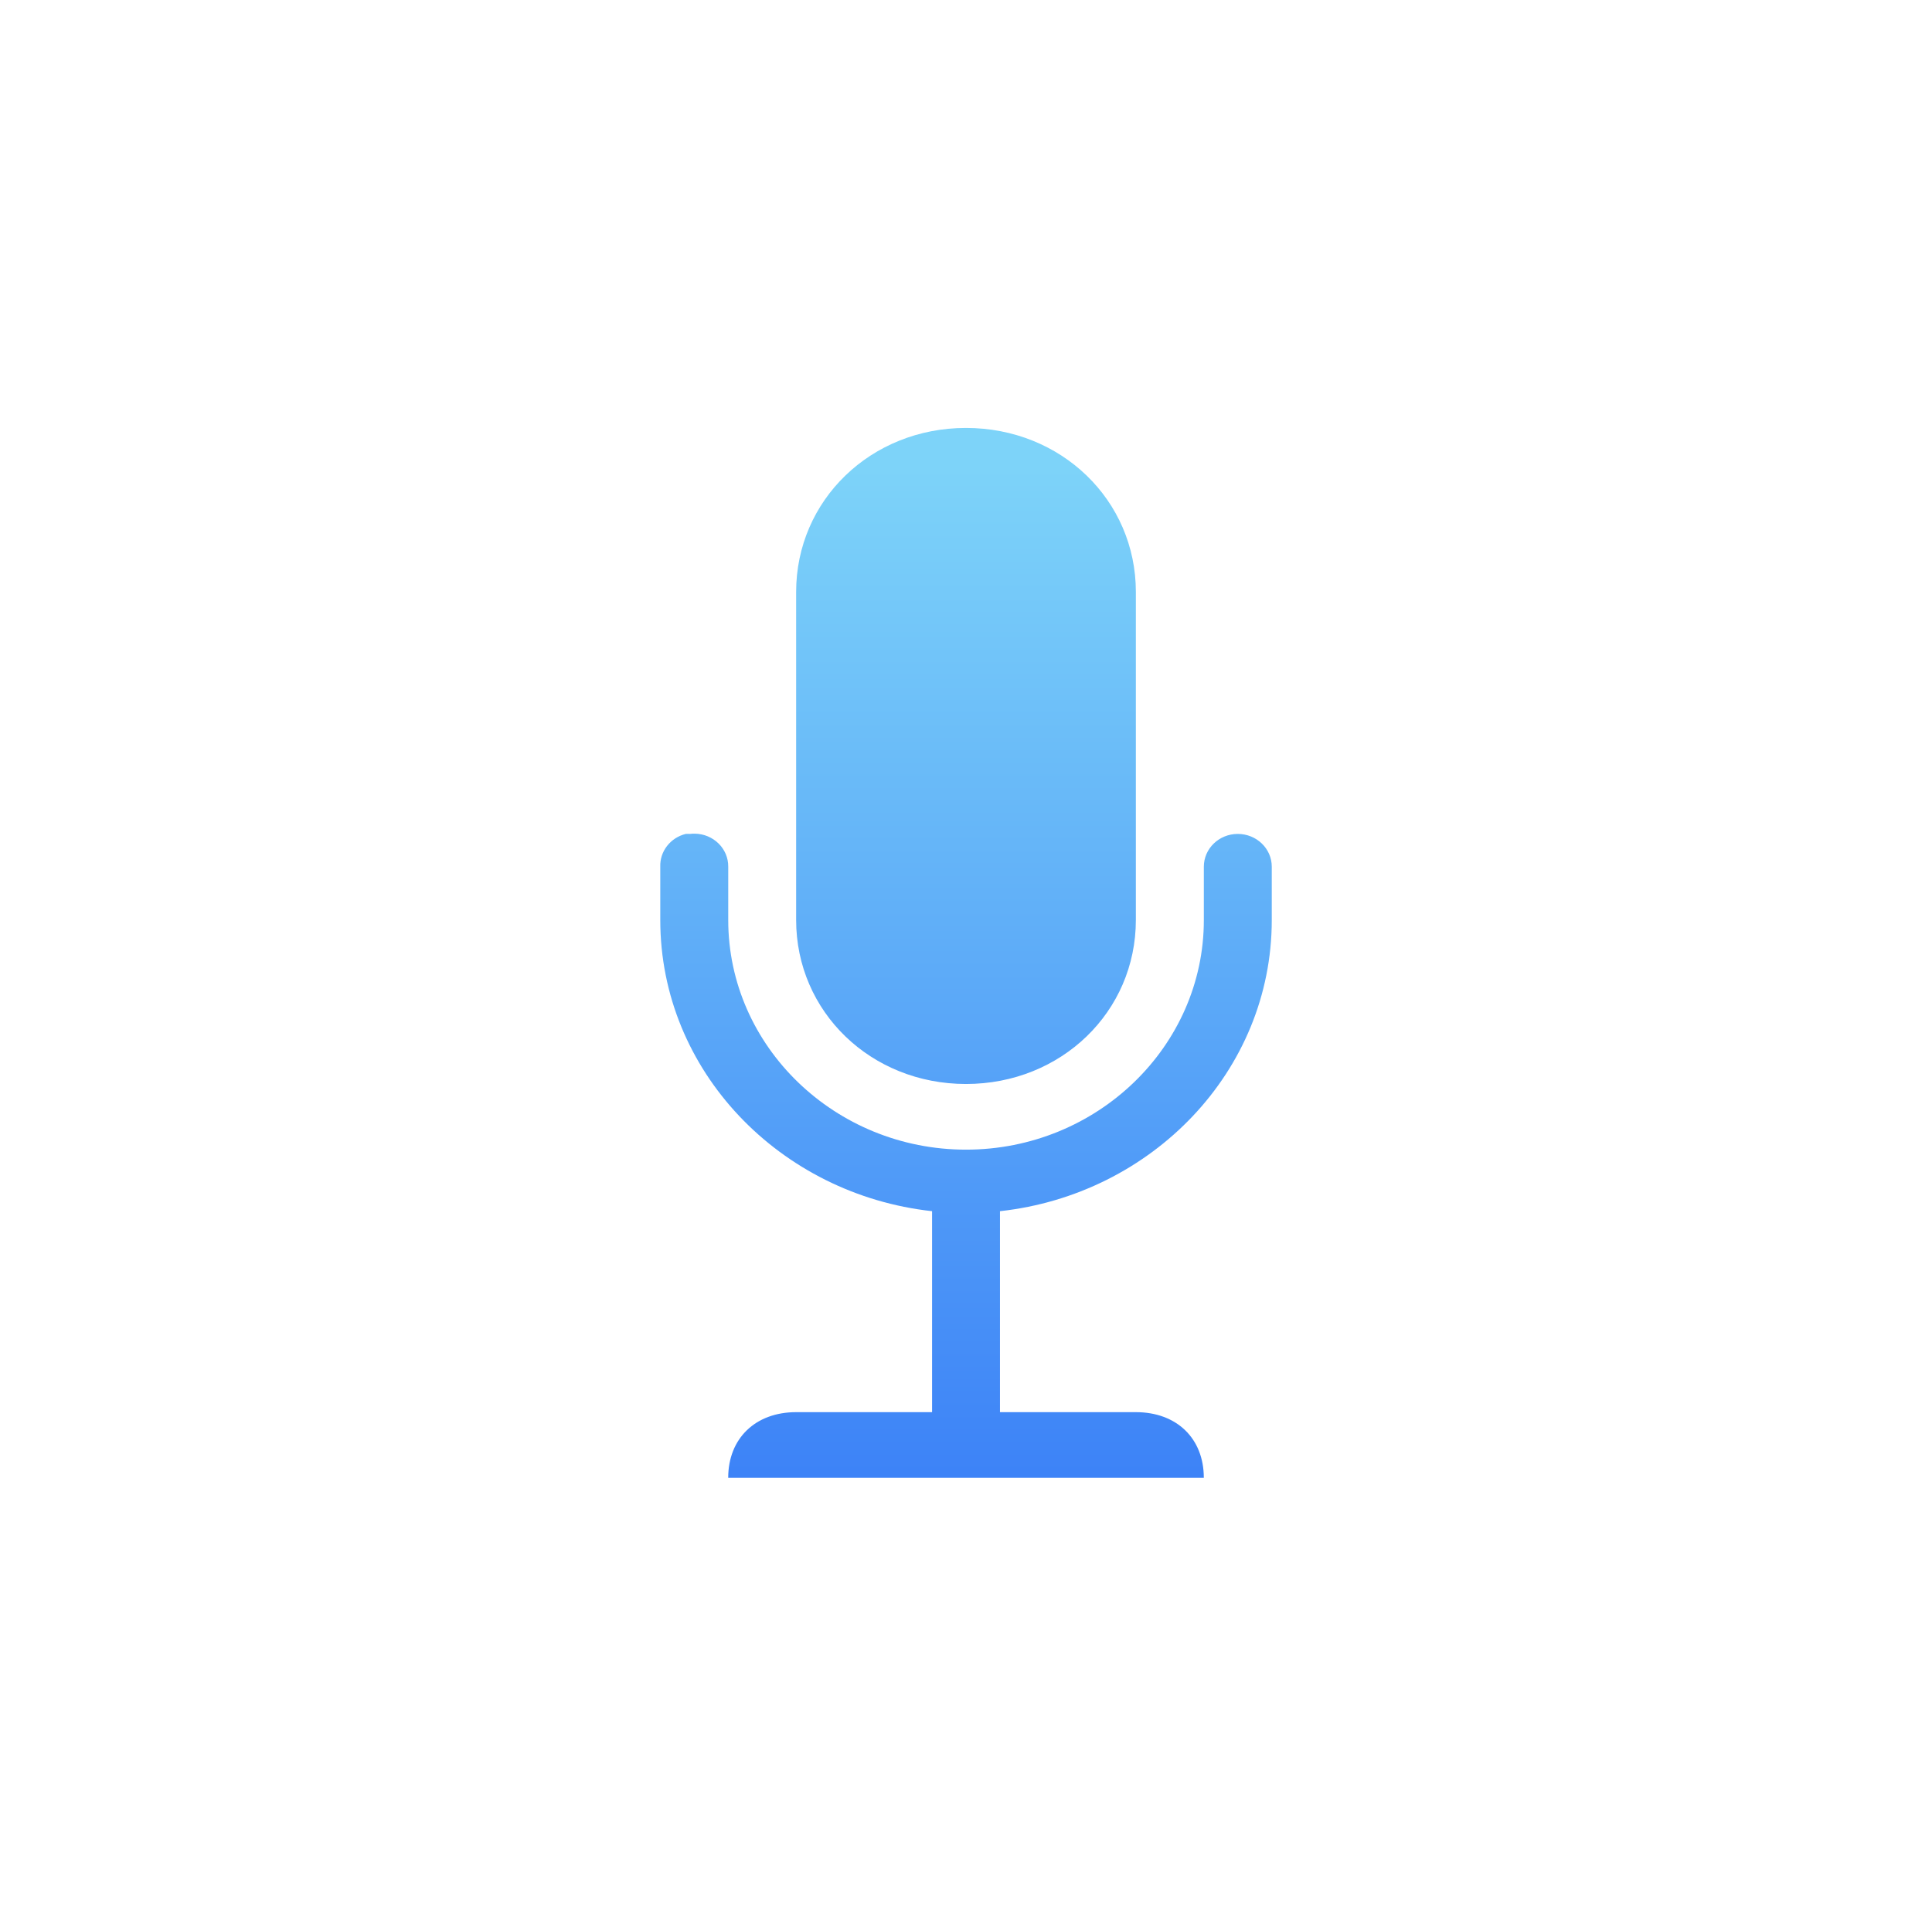 <?xml version="1.0" encoding="utf-8"?>
<!-- Generator: Adobe Illustrator 15.0.0, SVG Export Plug-In . SVG Version: 6.00 Build 0)  -->
<!DOCTYPE svg PUBLIC "-//W3C//DTD SVG 1.1//EN" "http://www.w3.org/Graphics/SVG/1.1/DTD/svg11.dtd">
<svg version="1.1" id="SvgjsSvg1015" xmlns:svgjs="http://svgjs.com/svgjs"
	 xmlns="http://www.w3.org/2000/svg" xmlns:xlink="http://www.w3.org/1999/xlink" x="0px" y="0px" width="75px" height="74px"
	 viewBox="0 0 75 74" enable-background="new 0 0 75 74" xml:space="preserve">
	 <defs>
		<linearGradient id="Fill-1_1_" gradientUnits="userSpaceOnUse" x1="-259.161" y1="456.527" x2="-259.161" y2="456.368" 
			gradientTransform="matrix(148.899 0 0 -255.683 38626.488 116743.016)">
			<stop  offset="0" style="stop-color:#7DD3F9"/>
			<stop  offset="1" style="stop-color:#3D83F7"/>
		</linearGradient>
	</defs>
	<path id="Fill-1" fill="url(#Fill-1_1_)" d="M26.62,32.381c-0.598,0.148-1.009,0.678-0.988,1.273v2.071
		c0,5.864,4.651,10.658,10.551,11.305v7.804h-5.276c-1.582,0-2.638,1.019-2.638,2.549h18.463c0-1.53-1.054-2.549-2.638-2.549h-5.275
		V47.03c5.9-0.646,10.551-5.44,10.551-11.305v-2.071c0-0.703-0.59-1.273-1.32-1.273c-0.728,0-1.317,0.57-1.317,1.273v2.071
		c0,4.909-4.148,8.916-9.233,8.916c-5.082,0-9.23-4.007-9.23-8.916v-2.071c0.007-0.703-0.578-1.277-1.308-1.283
		c-0.058-0.001-0.117,0.003-0.177,0.01c-0.057-0.003-0.111-0.003-0.167,0H26.62z M37.499,16.617c-3.69,0-6.593,2.803-6.593,6.369
		v12.736c0,3.567,2.902,6.369,6.593,6.369c3.695,0,6.595-2.802,6.595-6.369V22.986C44.094,19.42,41.193,16.617,37.499,16.617
		L37.499,16.617z"/>
</svg>
